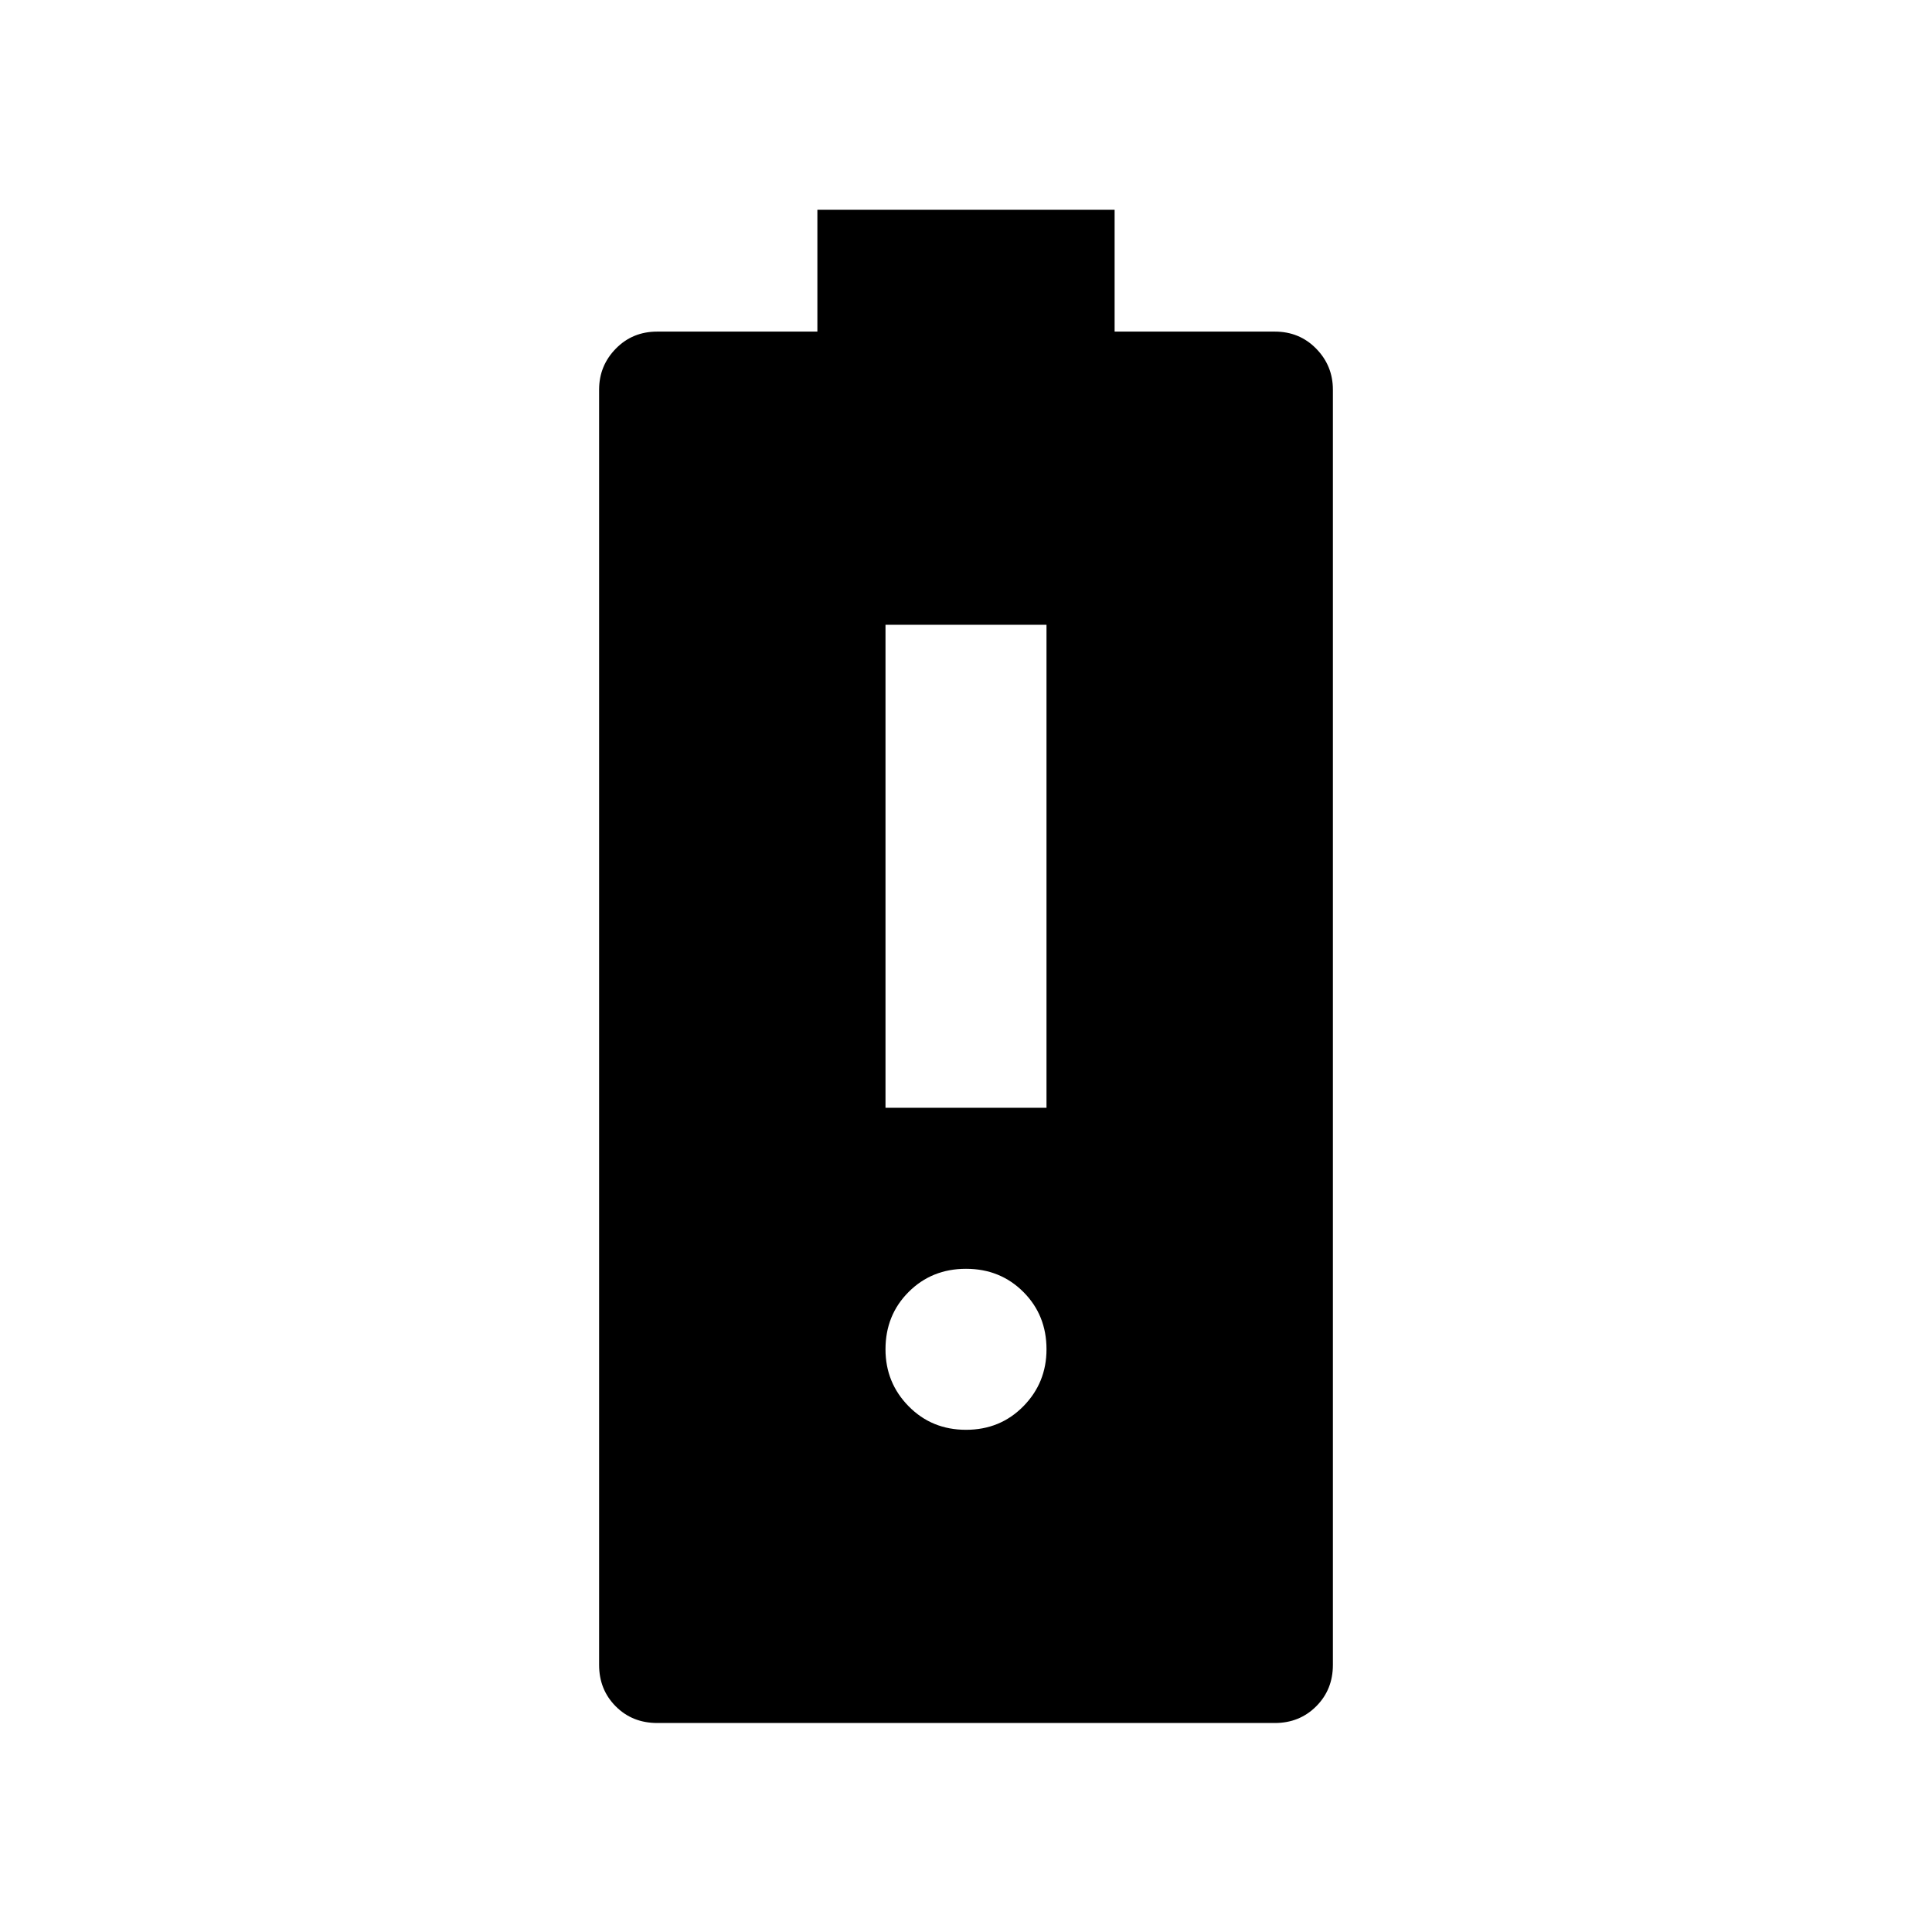 <svg xmlns="http://www.w3.org/2000/svg" width="48" height="48" viewBox="0 -960 960 960"><path d="M440-409.539h80v-240h-80v240Zm40 160q17 0 28.5-11.692t11.5-28.308q0-17-11.5-28.5t-28.5-11.5q-17 0-28.5 11.5t-11.5 28.5q0 16.616 11.5 28.308t28.5 11.692ZM326.604-103.848q-12.42 0-20.665-8.293t-8.245-20.553v-633.689q0-11.885 8.293-20.365 8.293-8.481 20.553-8.481h79.614v-60.538h147.692v60.538h79.614q12.26 0 20.553 8.481 8.293 8.48 8.293 20.365v633.689q0 12.26-8.293 20.553-8.293 8.293-20.553 8.293H326.604Z"/></svg>